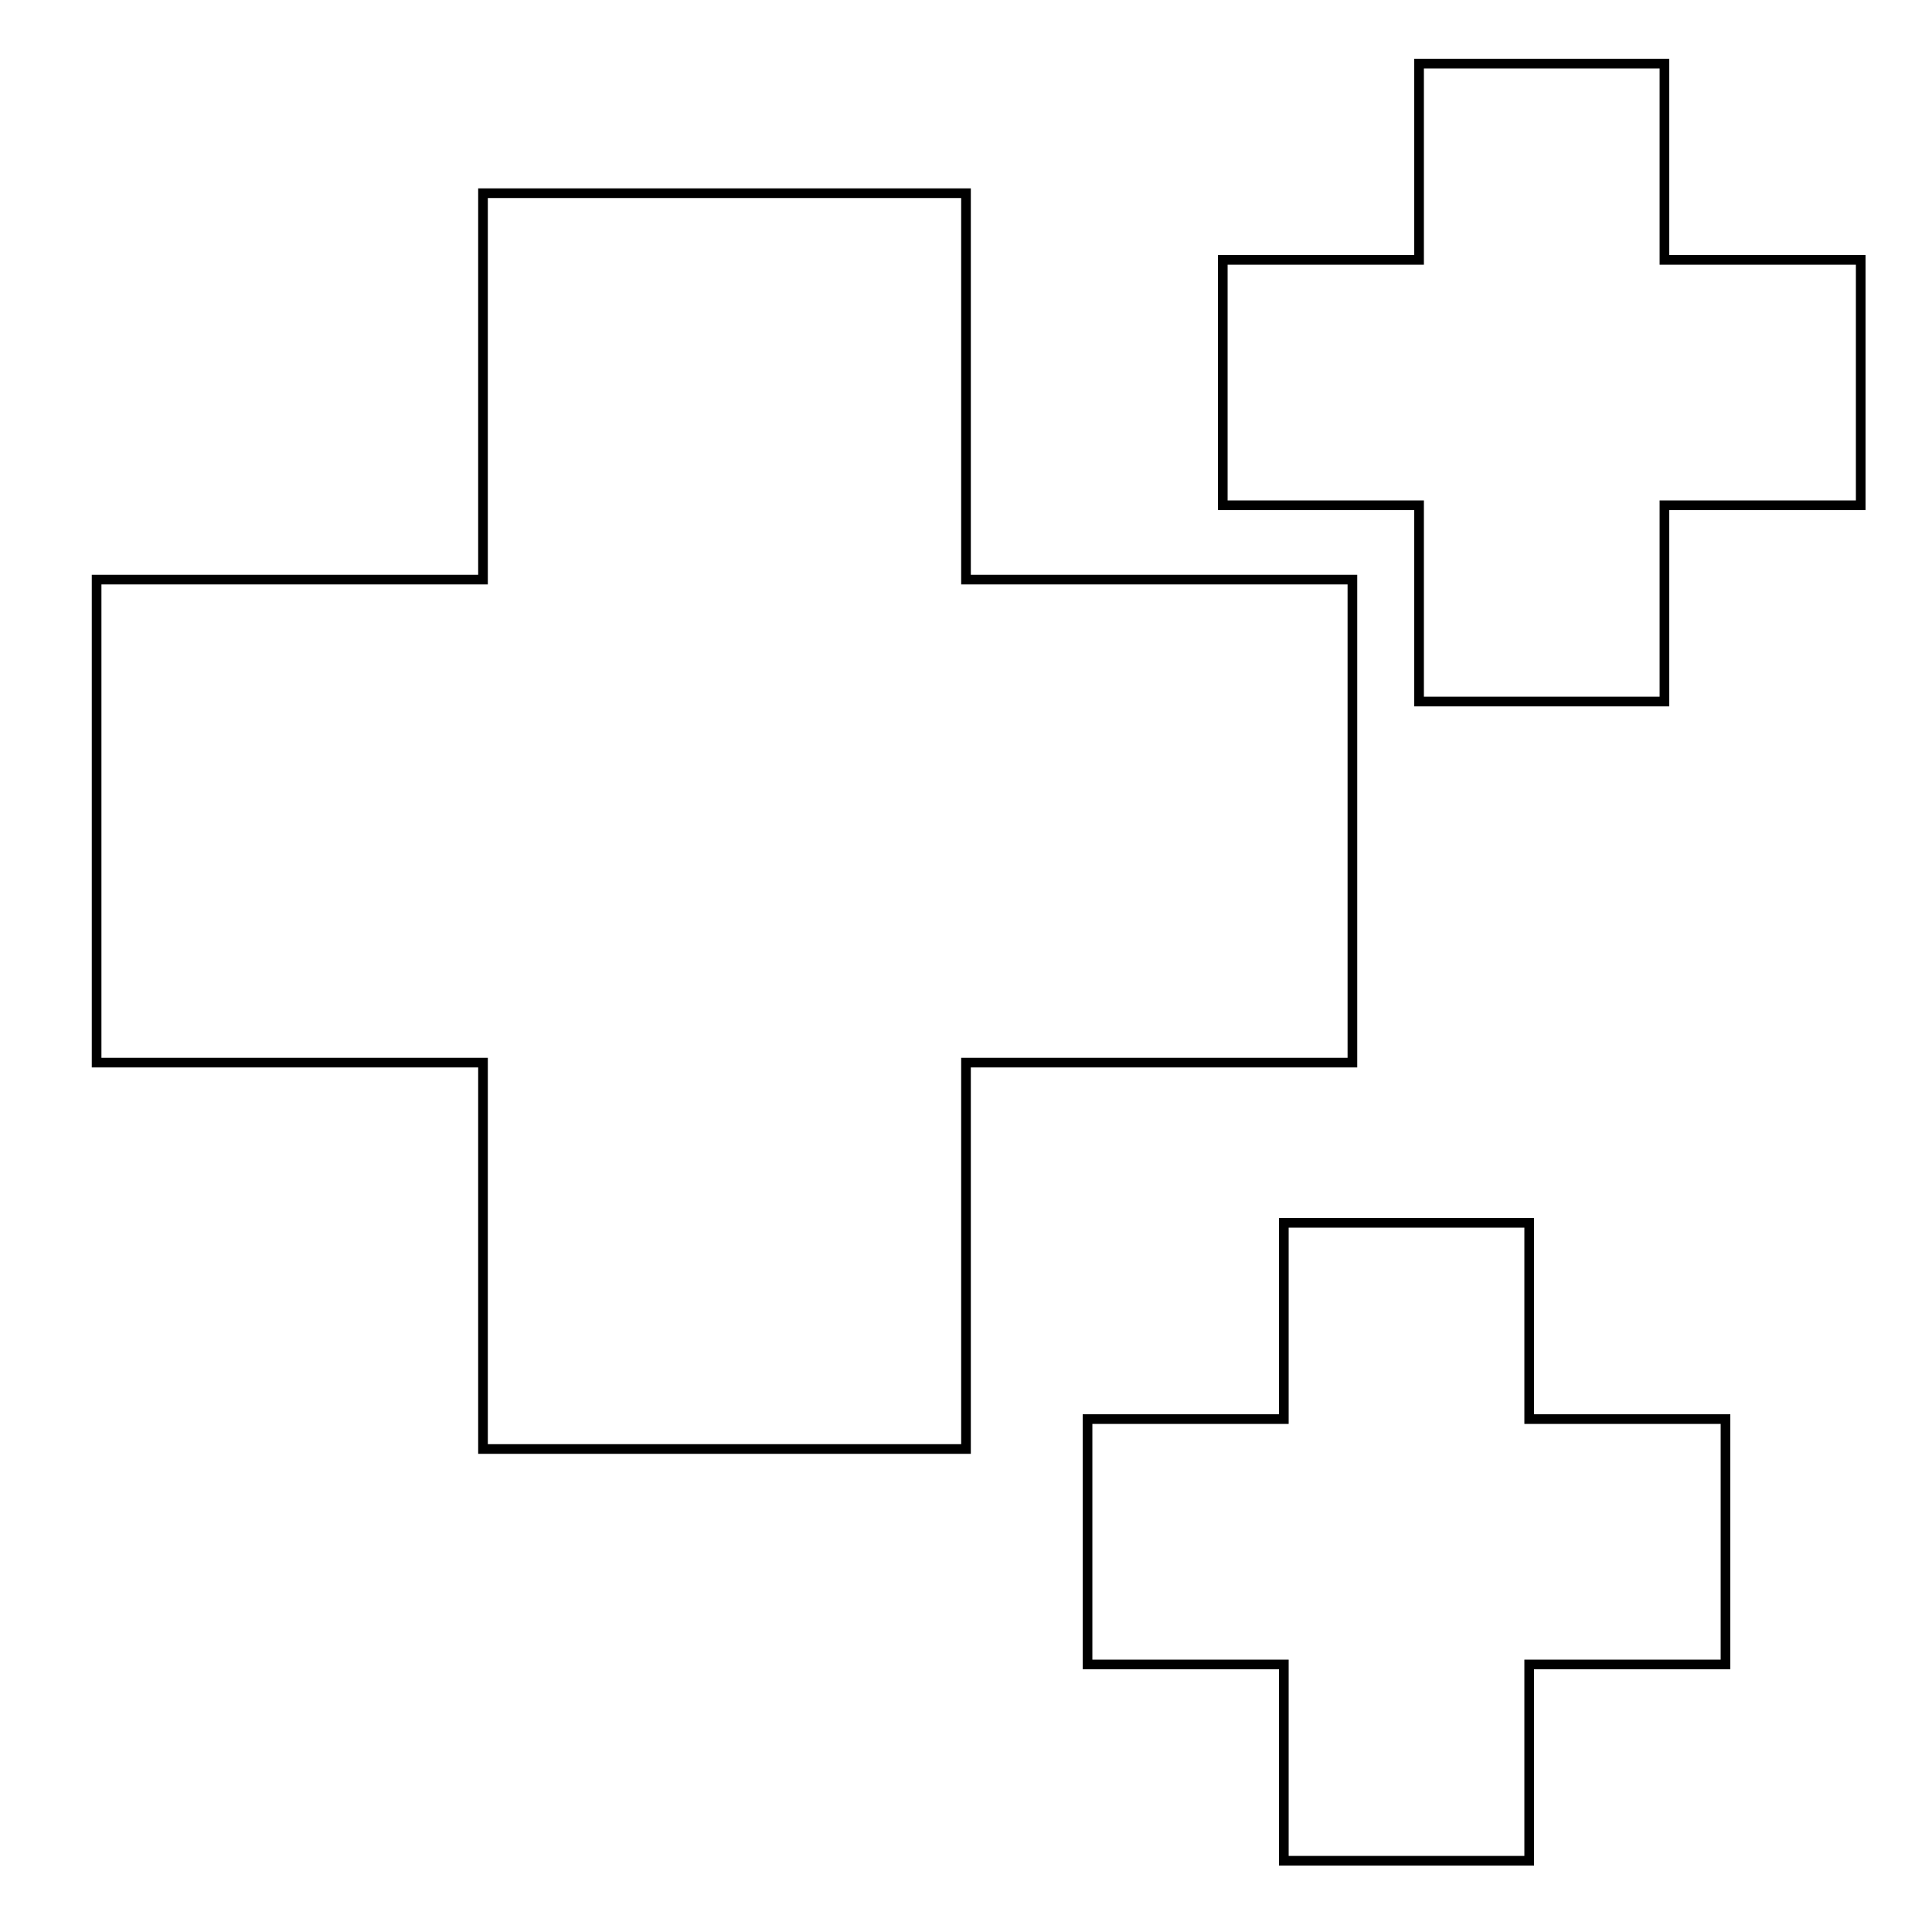 <?xml version="1.0" encoding="UTF-8" standalone="no"?>
<!-- Created with Inkscape (http://www.inkscape.org/) -->

<svg
   version="1.1"
   id="svg2"
   width="100"
   height="100"
   viewBox="0 0 100 100"
   sodipodi:docname="cross4.svg"
   inkscape:version="1.1.1 (3bf5ae0d25, 2021-09-20)"
   inkscape:export-filename="/home/stela/unvanquished assets/neutral/cross4.png"
   inkscape:export-xdpi="96"
   inkscape:export-ydpi="96"
   xmlns:inkscape="http://www.inkscape.org/namespaces/inkscape"
   xmlns:sodipodi="http://sodipodi.sourceforge.net/DTD/sodipodi-0.dtd"
   xmlns="http://www.w3.org/2000/svg"
   xmlns:svg="http://www.w3.org/2000/svg">
  <defs
     id="defs6">
    <filter
       style="color-interpolation-filters:sRGB;"
       inkscape:label="Drop Shadow"
       id="filter7822"
       x="-0.095"
       y="-0.095"
       width="1.206"
       height="1.191">
      <feFlood
         flood-opacity="0.498"
         flood-color="rgb(0,0,0)"
         result="flood"
         id="feFlood7812" />
      <feComposite
         in="flood"
         in2="SourceGraphic"
         operator="in"
         result="composite1"
         id="feComposite7814" />
      <feGaussianBlur
         in="composite1"
         stdDeviation="2.5"
         result="blur"
         id="feGaussianBlur7816" />
      <feOffset
         dx="1"
         dy="0"
         result="offset"
         id="feOffset7818" />
      <feComposite
         in="SourceGraphic"
         in2="offset"
         operator="over"
         result="composite2"
         id="feComposite7820" />
    </filter>
    <filter
       style="color-interpolation-filters:sRGB"
       inkscape:label="Drop Shadow"
       id="filter7822-3"
       x="-0.095"
       y="-0.095"
       width="1.206"
       height="1.191">
      <feFlood
         flood-opacity="0.498"
         flood-color="rgb(0,0,0)"
         result="flood"
         id="feFlood7812-6" />
      <feComposite
         in="flood"
         in2="SourceGraphic"
         operator="in"
         result="composite1"
         id="feComposite7814-7" />
      <feGaussianBlur
         in="composite1"
         stdDeviation="2.5"
         result="blur"
         id="feGaussianBlur7816-5" />
      <feOffset
         dx="1"
         dy="0"
         result="offset"
         id="feOffset7818-3" />
      <feComposite
         in="SourceGraphic"
         in2="offset"
         operator="over"
         result="composite2"
         id="feComposite7820-5" />
    </filter>
    <filter
       style="color-interpolation-filters:sRGB;"
       inkscape:label="Drop Shadow"
       id="filter1303"
       x="-0.316"
       y="-0.316"
       width="1.683"
       height="1.633">
      <feFlood
         flood-opacity="0.498"
         flood-color="rgb(0,0,0)"
         result="flood"
         id="feFlood1293" />
      <feComposite
         in="flood"
         in2="SourceGraphic"
         operator="in"
         result="composite1"
         id="feComposite1295" />
      <feGaussianBlur
         in="composite1"
         stdDeviation="2.5"
         result="blur"
         id="feGaussianBlur1297" />
      <feOffset
         dx="1"
         dy="0"
         result="offset"
         id="feOffset1299" />
      <feComposite
         in="SourceGraphic"
         in2="offset"
         operator="over"
         result="composite2"
         id="feComposite1301" />
    </filter>
    <filter
       style="color-interpolation-filters:sRGB;"
       inkscape:label="Drop Shadow"
       id="filter1455"
       x="-0.191"
       y="-0.191"
       width="1.412"
       height="1.381">
      <feFlood
         flood-opacity="0.498"
         flood-color="rgb(0,0,0)"
         result="flood"
         id="feFlood1445" />
      <feComposite
         in="flood"
         in2="SourceGraphic"
         operator="in"
         result="composite1"
         id="feComposite1447" />
      <feGaussianBlur
         in="composite1"
         stdDeviation="2.5"
         result="blur"
         id="feGaussianBlur1449" />
      <feOffset
         dx="1"
         dy="0"
         result="offset"
         id="feOffset1451" />
      <feComposite
         in="SourceGraphic"
         in2="offset"
         operator="over"
         result="composite2"
         id="feComposite1453" />
    </filter>
    <filter
       style="color-interpolation-filters:sRGB;"
       inkscape:label="Drop Shadow"
       id="filter1681"
       x="-0.096"
       y="-0.096"
       width="1.192"
       height="1.192">
      <feFlood
         flood-opacity="0.498"
         flood-color="rgb(0,0,0)"
         result="flood"
         id="feFlood1671" />
      <feComposite
         in="flood"
         in2="SourceGraphic"
         operator="in"
         result="composite1"
         id="feComposite1673" />
      <feGaussianBlur
         in="composite1"
         stdDeviation="2.5"
         result="blur"
         id="feGaussianBlur1675" />
      <feOffset
         dx="0"
         dy="0"
         result="offset"
         id="feOffset1677" />
      <feComposite
         in="SourceGraphic"
         in2="offset"
         operator="over"
         result="composite2"
         id="feComposite1679" />
    </filter>
    <filter
       style="color-interpolation-filters:sRGB;"
       inkscape:label="Drop Shadow"
       id="filter1711"
       x="-0.191"
       y="-0.191"
       width="1.381"
       height="1.381">
      <feFlood
         flood-opacity="0.498"
         flood-color="rgb(0,0,0)"
         result="flood"
         id="feFlood1701" />
      <feComposite
         in="flood"
         in2="SourceGraphic"
         operator="in"
         result="composite1"
         id="feComposite1703" />
      <feGaussianBlur
         in="composite1"
         stdDeviation="2.5"
         result="blur"
         id="feGaussianBlur1705" />
      <feOffset
         dx="0"
         dy="0"
         result="offset"
         id="feOffset1707" />
      <feComposite
         in="SourceGraphic"
         in2="offset"
         operator="over"
         result="composite2"
         id="feComposite1709" />
    </filter>
    <filter
       style="color-interpolation-filters:sRGB"
       inkscape:label="Drop Shadow"
       id="filter1711-3"
       x="-0.191"
       y="-0.191"
       width="1.381"
       height="1.381">
      <feFlood
         flood-opacity="0.498"
         flood-color="rgb(0,0,0)"
         result="flood"
         id="feFlood1701-6" />
      <feComposite
         in="flood"
         in2="SourceGraphic"
         operator="in"
         result="composite1"
         id="feComposite1703-7" />
      <feGaussianBlur
         in="composite1"
         stdDeviation="2.5"
         result="blur"
         id="feGaussianBlur1705-5" />
      <feOffset
         dx="0"
         dy="0"
         result="offset"
         id="feOffset1707-3" />
      <feComposite
         in="SourceGraphic"
         in2="offset"
         operator="over"
         result="composite2"
         id="feComposite1709-5" />
    </filter>
    <filter
       style="color-interpolation-filters:sRGB"
       inkscape:label="Drop Shadow"
       id="filter1681-3"
       x="-0.096"
       y="-0.096"
       width="1.192"
       height="1.192">
      <feFlood
         flood-opacity="0.498"
         flood-color="rgb(0,0,0)"
         result="flood"
         id="feFlood1671-6" />
      <feComposite
         in="flood"
         in2="SourceGraphic"
         operator="in"
         result="composite1"
         id="feComposite1673-7" />
      <feGaussianBlur
         in="composite1"
         stdDeviation="2.5"
         result="blur"
         id="feGaussianBlur1675-5" />
      <feOffset
         dx="0"
         dy="0"
         result="offset"
         id="feOffset1677-3" />
      <feComposite
         in="SourceGraphic"
         in2="offset"
         operator="over"
         result="composite2"
         id="feComposite1679-5" />
    </filter>
    <filter
       style="color-interpolation-filters:sRGB"
       inkscape:label="Drop Shadow"
       id="filter3161"
       x="-0.1"
       y="-0.1"
       width="1.2"
       height="1.2">
      <feFlood
         flood-opacity="0.498"
         flood-color="rgb(0,0,0)"
         result="flood"
         id="feFlood3151" />
      <feComposite
         in="flood"
         in2="SourceGraphic"
         operator="in"
         result="composite1"
         id="feComposite3153" />
      <feGaussianBlur
         in="composite1"
         stdDeviation="2.5"
         result="blur"
         id="feGaussianBlur3155" />
      <feOffset
         dx="0"
         dy="0"
         result="offset"
         id="feOffset3157" />
      <feComposite
         in="SourceGraphic"
         in2="offset"
         operator="over"
         result="composite2"
         id="feComposite3159" />
    </filter>
    <filter
       style="color-interpolation-filters:sRGB"
       inkscape:label="Drop Shadow"
       id="filter3161-1"
       x="-0.1"
       y="-0.1"
       width="1.2"
       height="1.2">
      <feFlood
         flood-opacity="0.498"
         flood-color="rgb(0,0,0)"
         result="flood"
         id="feFlood3151-2" />
      <feComposite
         in="flood"
         in2="SourceGraphic"
         operator="in"
         result="composite1"
         id="feComposite3153-7" />
      <feGaussianBlur
         in="composite1"
         stdDeviation="2.5"
         result="blur"
         id="feGaussianBlur3155-0" />
      <feOffset
         dx="0"
         dy="0"
         result="offset"
         id="feOffset3157-9" />
      <feComposite
         in="SourceGraphic"
         in2="offset"
         operator="over"
         result="composite2"
         id="feComposite3159-3" />
    </filter>
  </defs>
  <sodipodi:namedview
     id="namedview4"
     pagecolor="#ffffff"
     bordercolor="#666666"
     borderopacity="1.0"
     inkscape:pageshadow="2"
     inkscape:pageopacity="0.0"
     inkscape:pagecheckerboard="0"
     showgrid="true"
     inkscape:zoom="8.0000002"
     inkscape:cx="107.5"
     inkscape:cy="45.812499"
     inkscape:window-width="1920"
     inkscape:window-height="1022"
     inkscape:window-x="0"
     inkscape:window-y="33"
     inkscape:window-maximized="1"
     inkscape:current-layer="g8">
    <inkscape:grid
       type="xygrid"
       id="grid849" />
  </sodipodi:namedview>
  <g
     inkscape:groupmode="layer"
     inkscape:label="Image"
     id="g8">
    <path
       id="rect1525-62-9"
       style="fill:#ffffff;fill-opacity:1;stroke:#000000;stroke-width:0.984;stroke-miterlimit:4;stroke-dasharray:none;stroke-opacity:1;filter:url(#filter3161)"
       d="M 55,30 V 50 H 35 V 75 H 55 V 95 H 80 V 75 h 20 V 50 H 80 V 30 Z"
       sodipodi:nodetypes="ccccccccccccc"
       transform="matrix(0.508,0,0,0.508,38.511,48.052)"
       inkscape:export-filename="/media/stela/My Passport/unvanquished assets/ui/neutral/cross4.png"
       inkscape:export-xdpi="96"
       inkscape:export-ydpi="96" />
    <path
       id="rect1525-62-9-6"
       style="fill:#ffffff;fill-opacity:1;stroke:#000000;stroke-width:0.984;stroke-miterlimit:4;stroke-dasharray:none;stroke-opacity:1;filter:url(#filter3161-1)"
       d="M 55,30 V 50 H 35 V 75 H 55 V 95 H 80 V 75 h 20 V 50 H 80 V 30 Z"
       sodipodi:nodetypes="ccccccccccccc"
       transform="matrix(0.508,0,0,0.508,45.511,-11.948)" />
    <path
       id="rect1525"
       style="fill:#ffffff;fill-opacity:1;stroke:#000000;stroke-width:0.5;stroke-opacity:1;filter:url(#filter1681)"
       d="M 25,10 V 30 H 5 V 55 H 25 V 75 H 50 V 55 H 70 V 30 H 50 V 10 Z"
       sodipodi:nodetypes="ccccccccccccc" />
  </g>
</svg>
